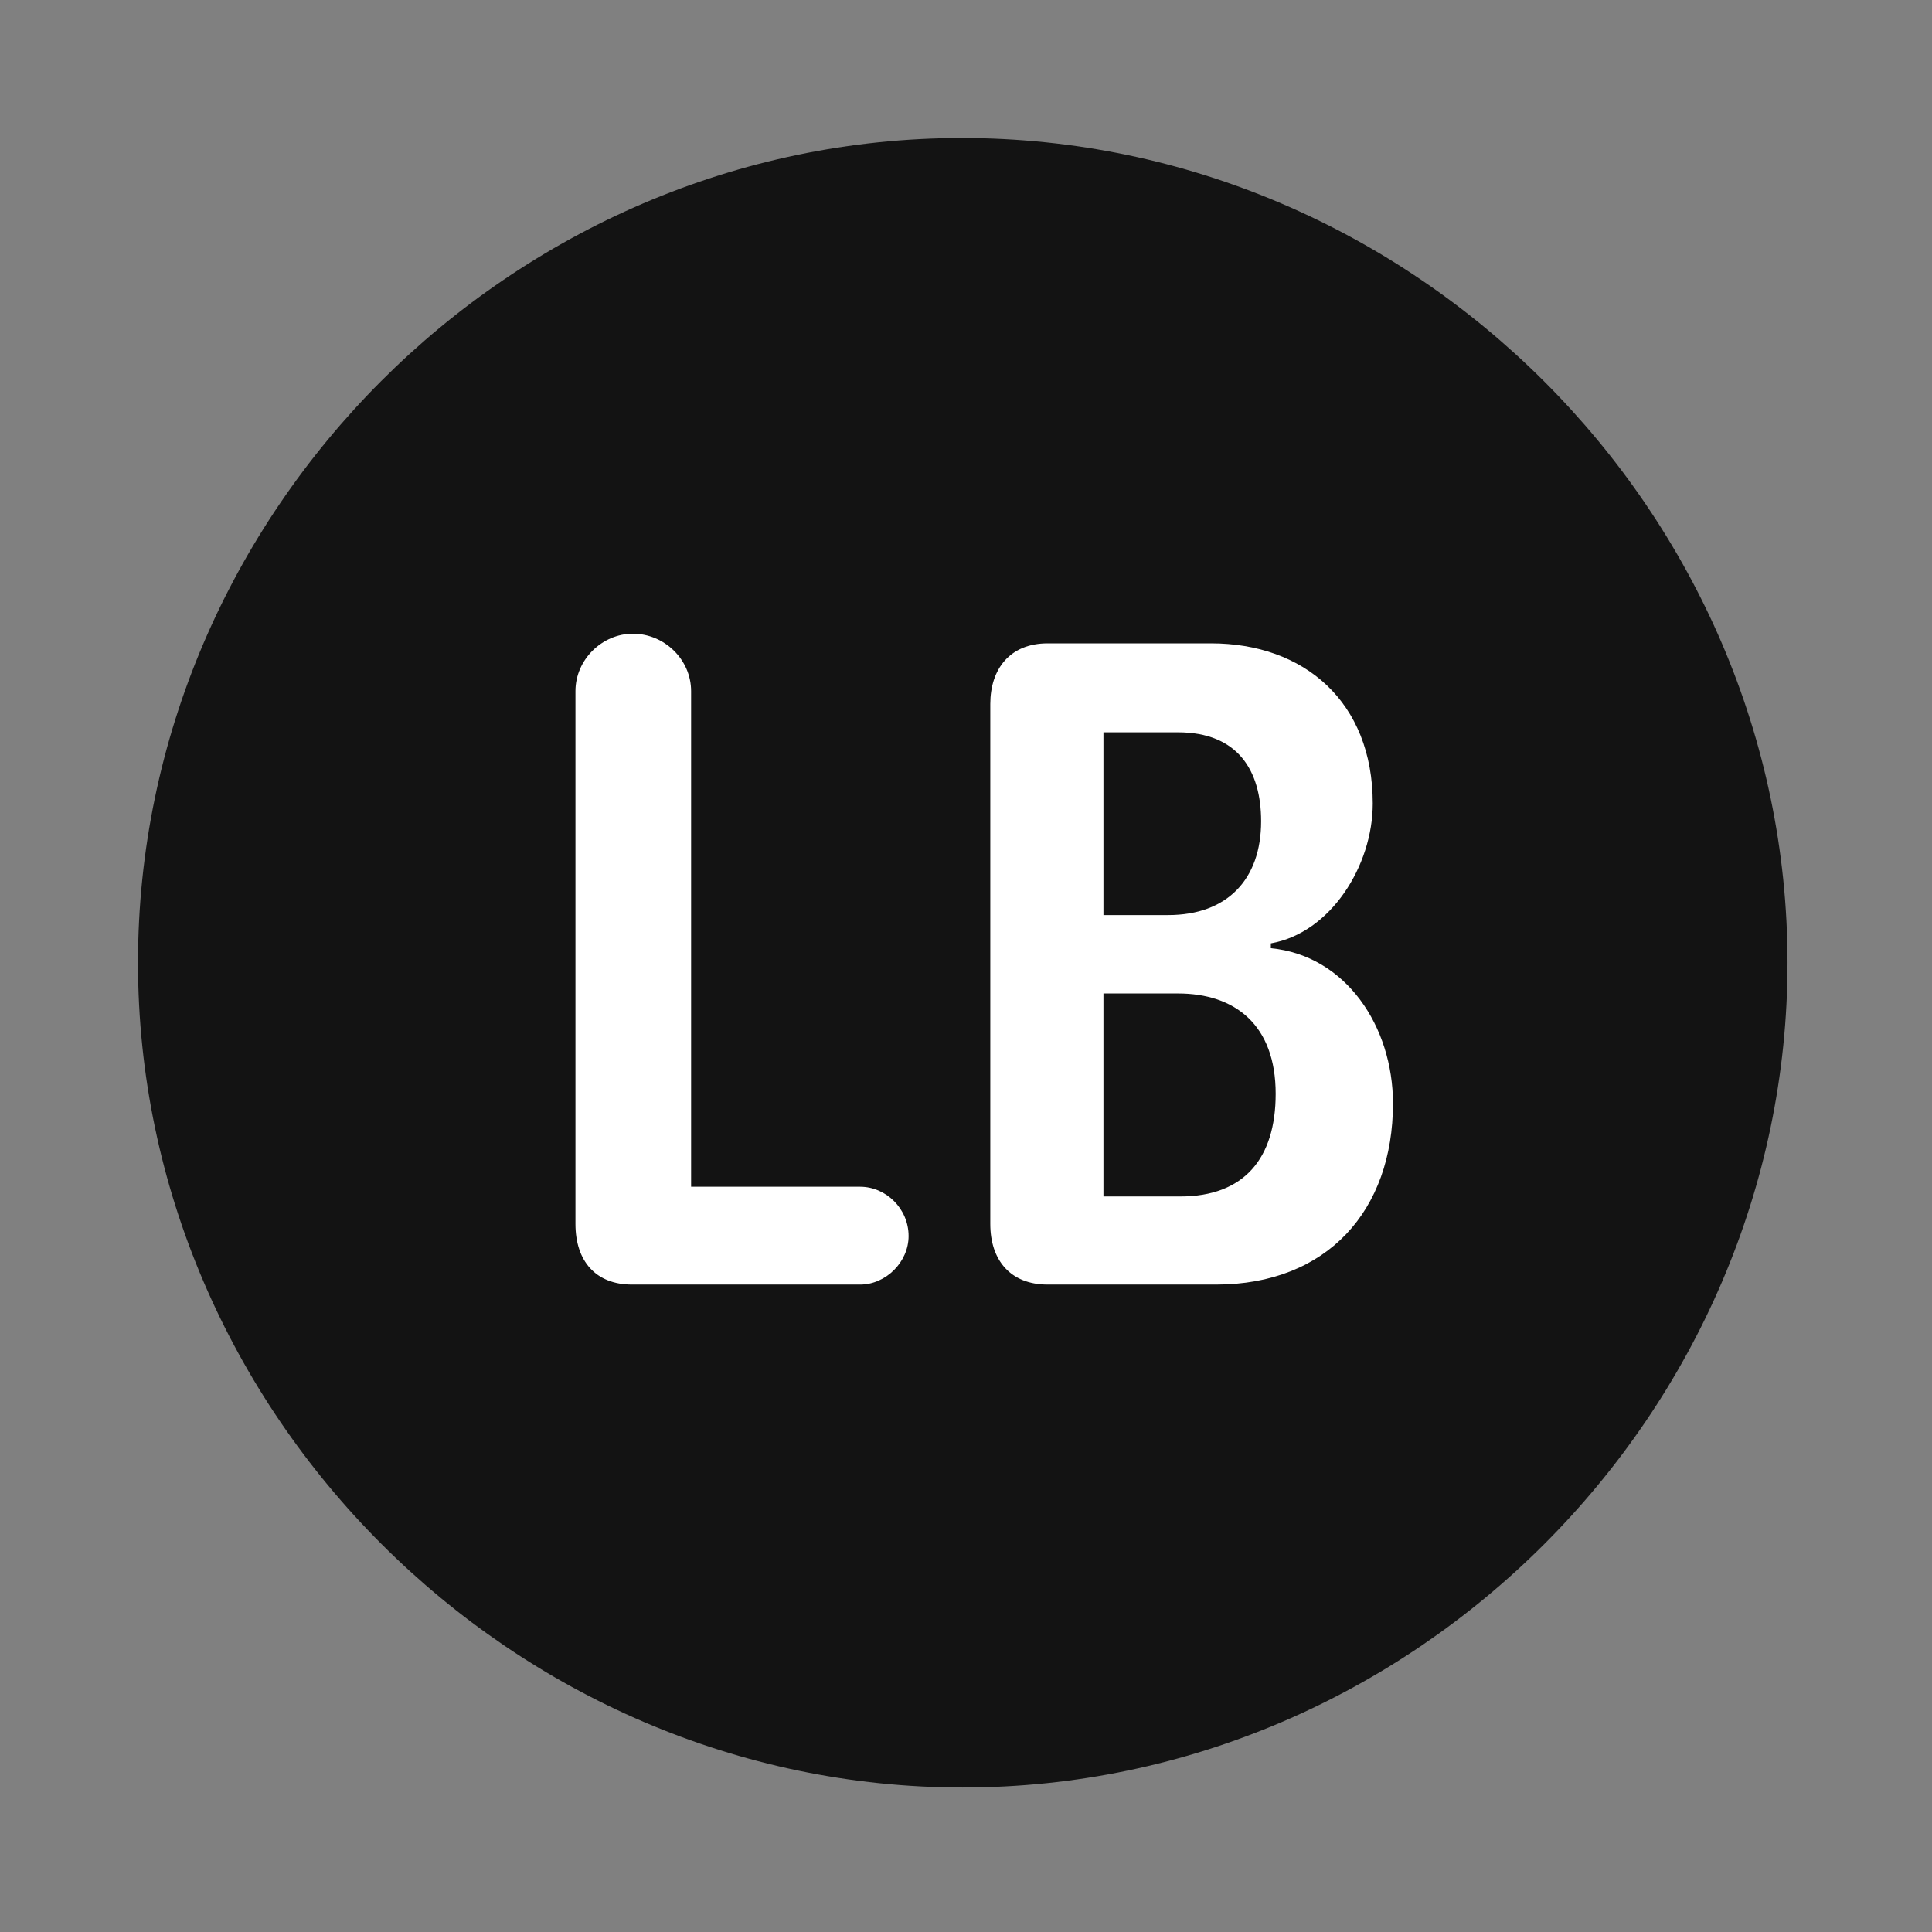 <svg width="28" height="28" viewBox="0 0 28 28" fill="none" xmlns="http://www.w3.org/2000/svg">
<rect x="0" y="0" width="28" height="28" fill="#808080" stroke="none"/>
<path d="M13.953 25.906C20.492 25.906 25.906 20.48 25.906 13.953C25.906 7.414 20.48 2 13.941 2C7.414 2 2 7.414 2 13.953C2 20.48 7.426 25.906 13.953 25.906Z" fill="black" fill-opacity="0.85"/>
<path d="M9.16 18.617C8.633 18.617 8.34 18.277 8.34 17.738V10.016C8.34 9.559 8.727 9.184 9.172 9.184C9.629 9.184 10.016 9.559 10.016 10.016V17.199H12.465C12.84 17.199 13.168 17.516 13.168 17.914C13.168 18.289 12.84 18.617 12.465 18.617H9.16ZM15.184 18.617C14.645 18.617 14.352 18.266 14.352 17.738V10.203C14.352 9.699 14.633 9.324 15.184 9.324H17.551C18.898 9.324 19.895 10.168 19.895 11.645C19.895 12.547 19.285 13.52 18.418 13.672V13.742C19.508 13.848 20.188 14.879 20.188 15.992C20.188 17.539 19.238 18.617 17.621 18.617H15.184ZM15.992 13.262H16.93C17.785 13.262 18.277 12.746 18.277 11.902C18.277 11.164 17.938 10.613 17.07 10.613H15.992V13.262ZM15.992 17.34H17.105C18.031 17.34 18.488 16.789 18.488 15.852C18.488 14.855 17.902 14.398 17.07 14.398H15.992V17.34Z" fill="white"/>
</svg>
